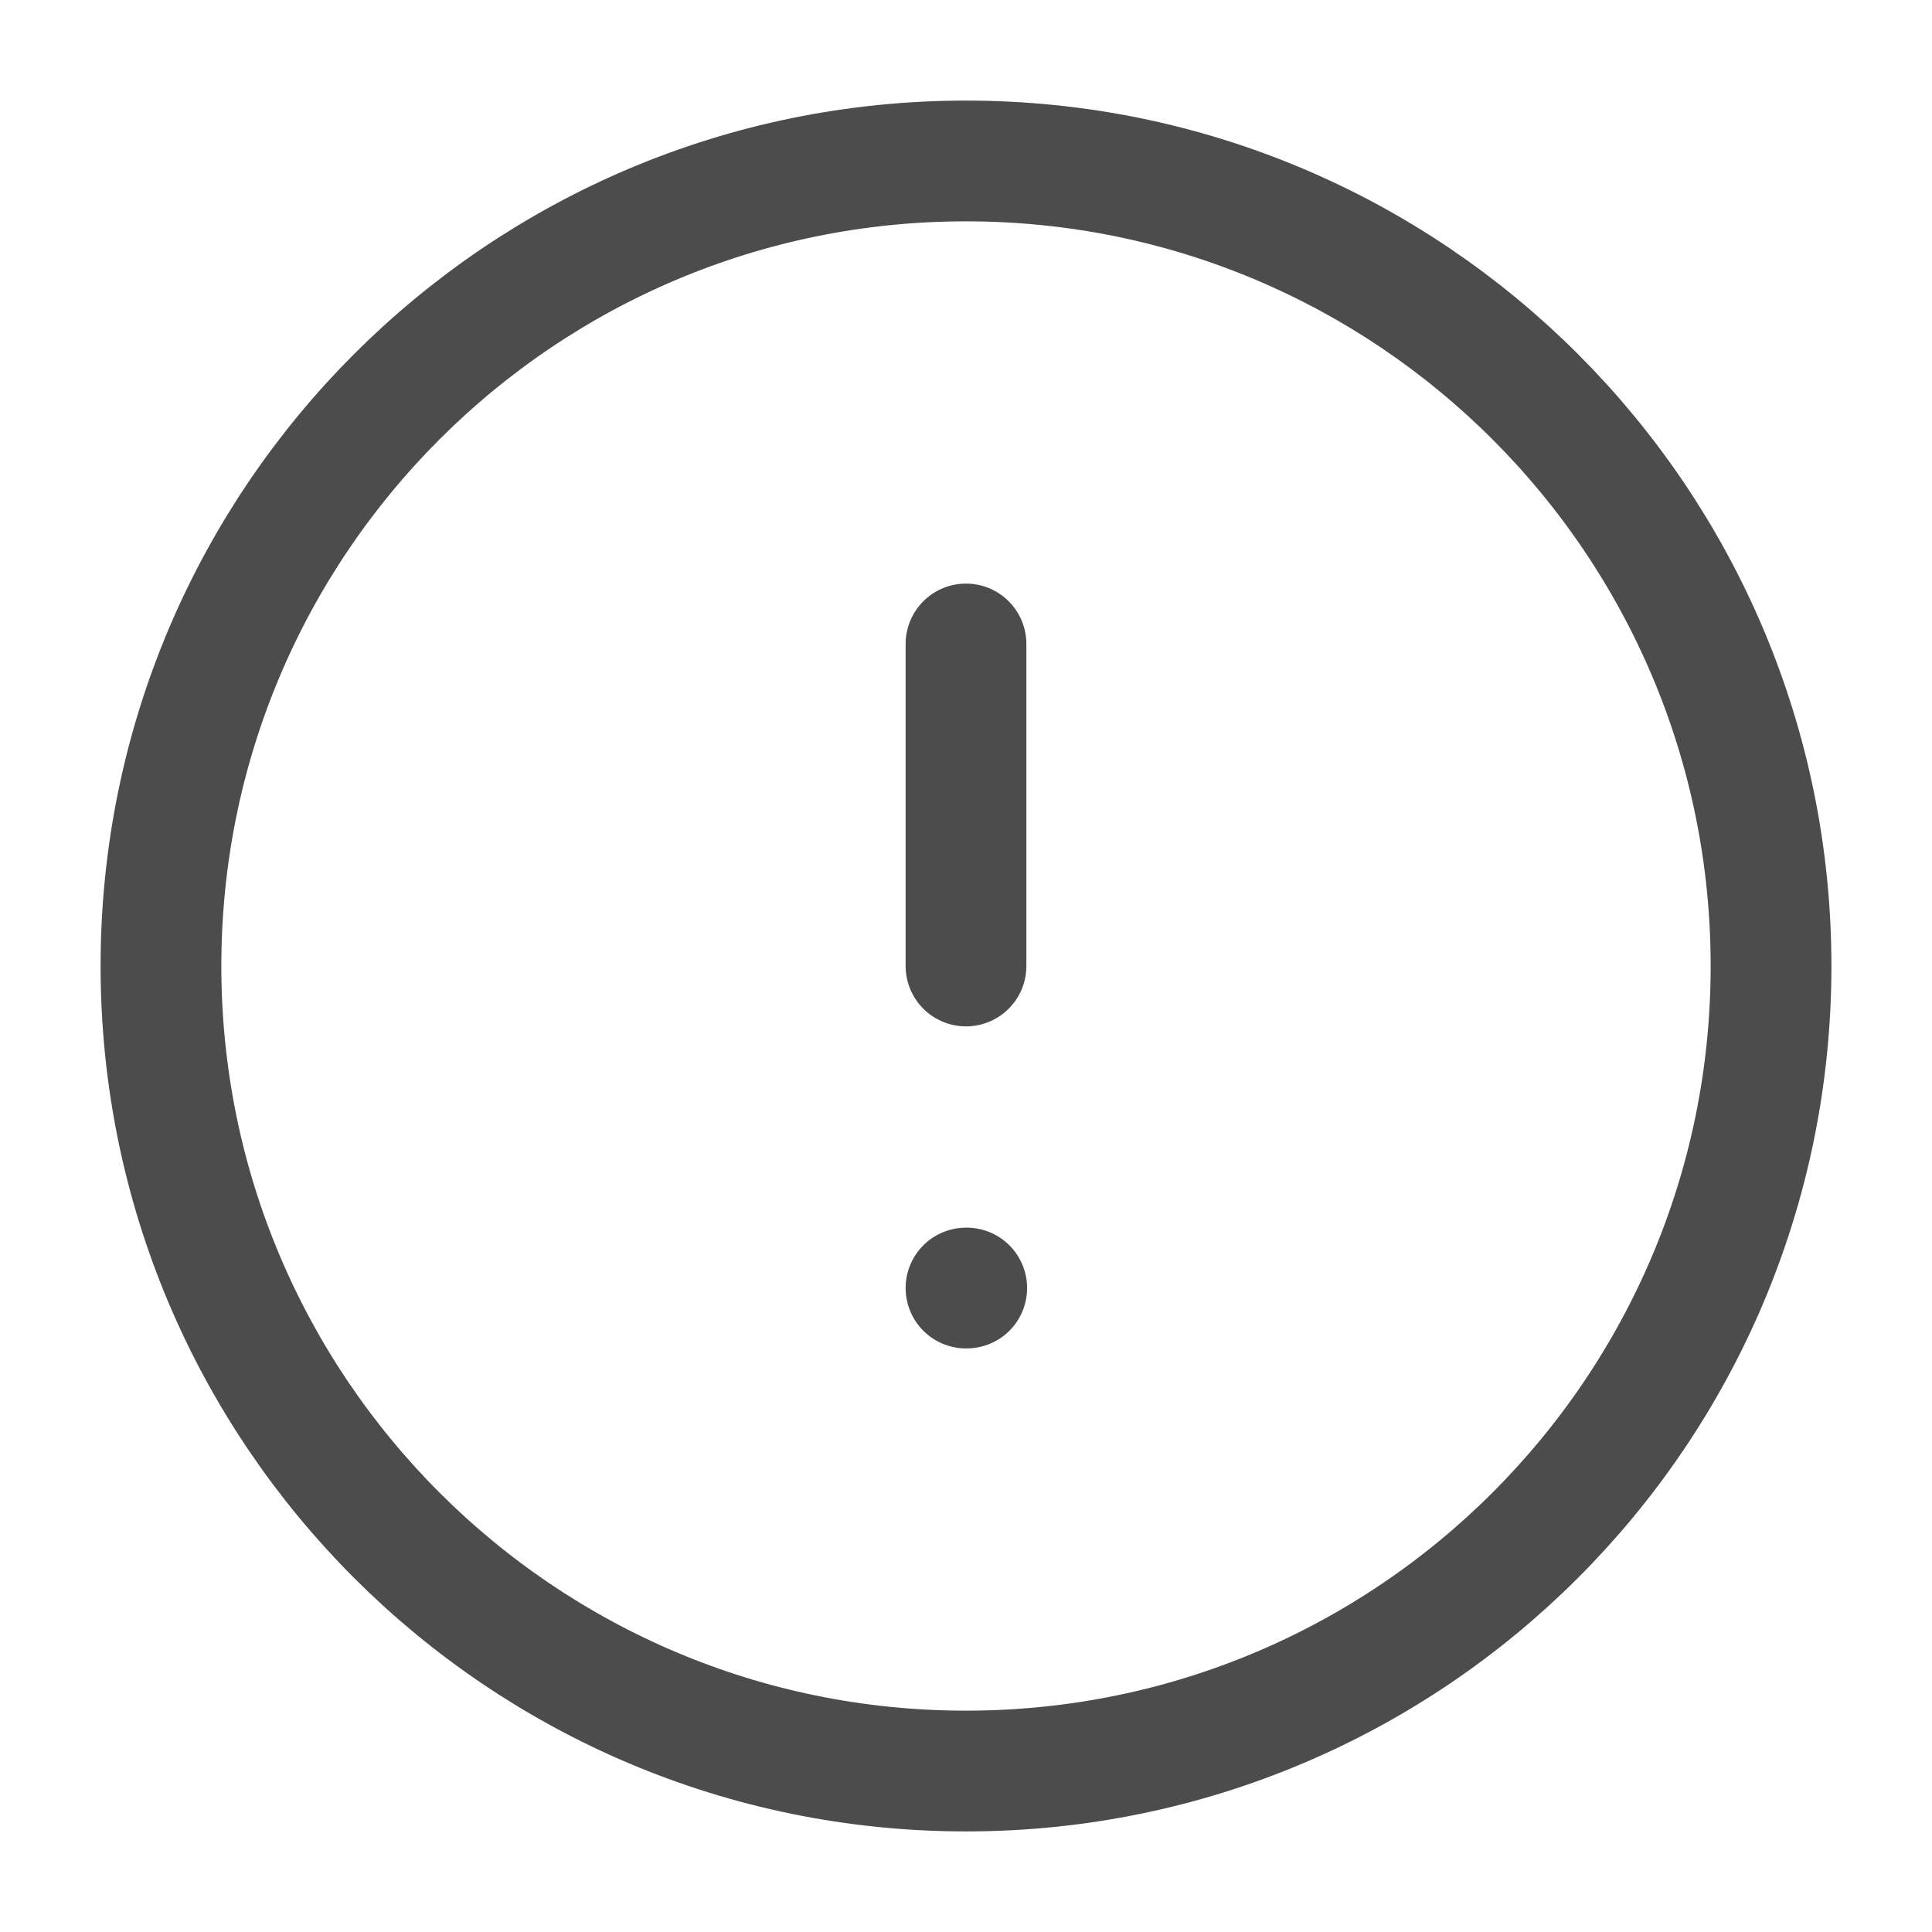 <svg width="16" height="16" viewBox="0 0 16 16" fill="none" xmlns="http://www.w3.org/2000/svg">
<g opacity="0.7" clip-path="url(#clip0_1_1249)">
<path d="M8 14.667C11.682 14.667 14.667 11.682 14.667 8C14.667 4.318 11.682 1.333 8 1.333C4.318 1.333 1.333 4.318 1.333 8C1.333 11.682 4.318 14.667 8 14.667Z" stroke="currentColor" stroke-linecap="round" stroke-linejoin="round"/>
<path d="M8 5.333V8" stroke="currentColor" stroke-linecap="round" stroke-linejoin="round"/>
<path d="M8 10.667H8.006" stroke="currentColor" stroke-linecap="round" stroke-linejoin="round"/>
</g>
<defs>
<clipPath id="clip0_1_1249">
<rect width="16" height="16" fill="white"/>
</clipPath>
</defs>
</svg>

